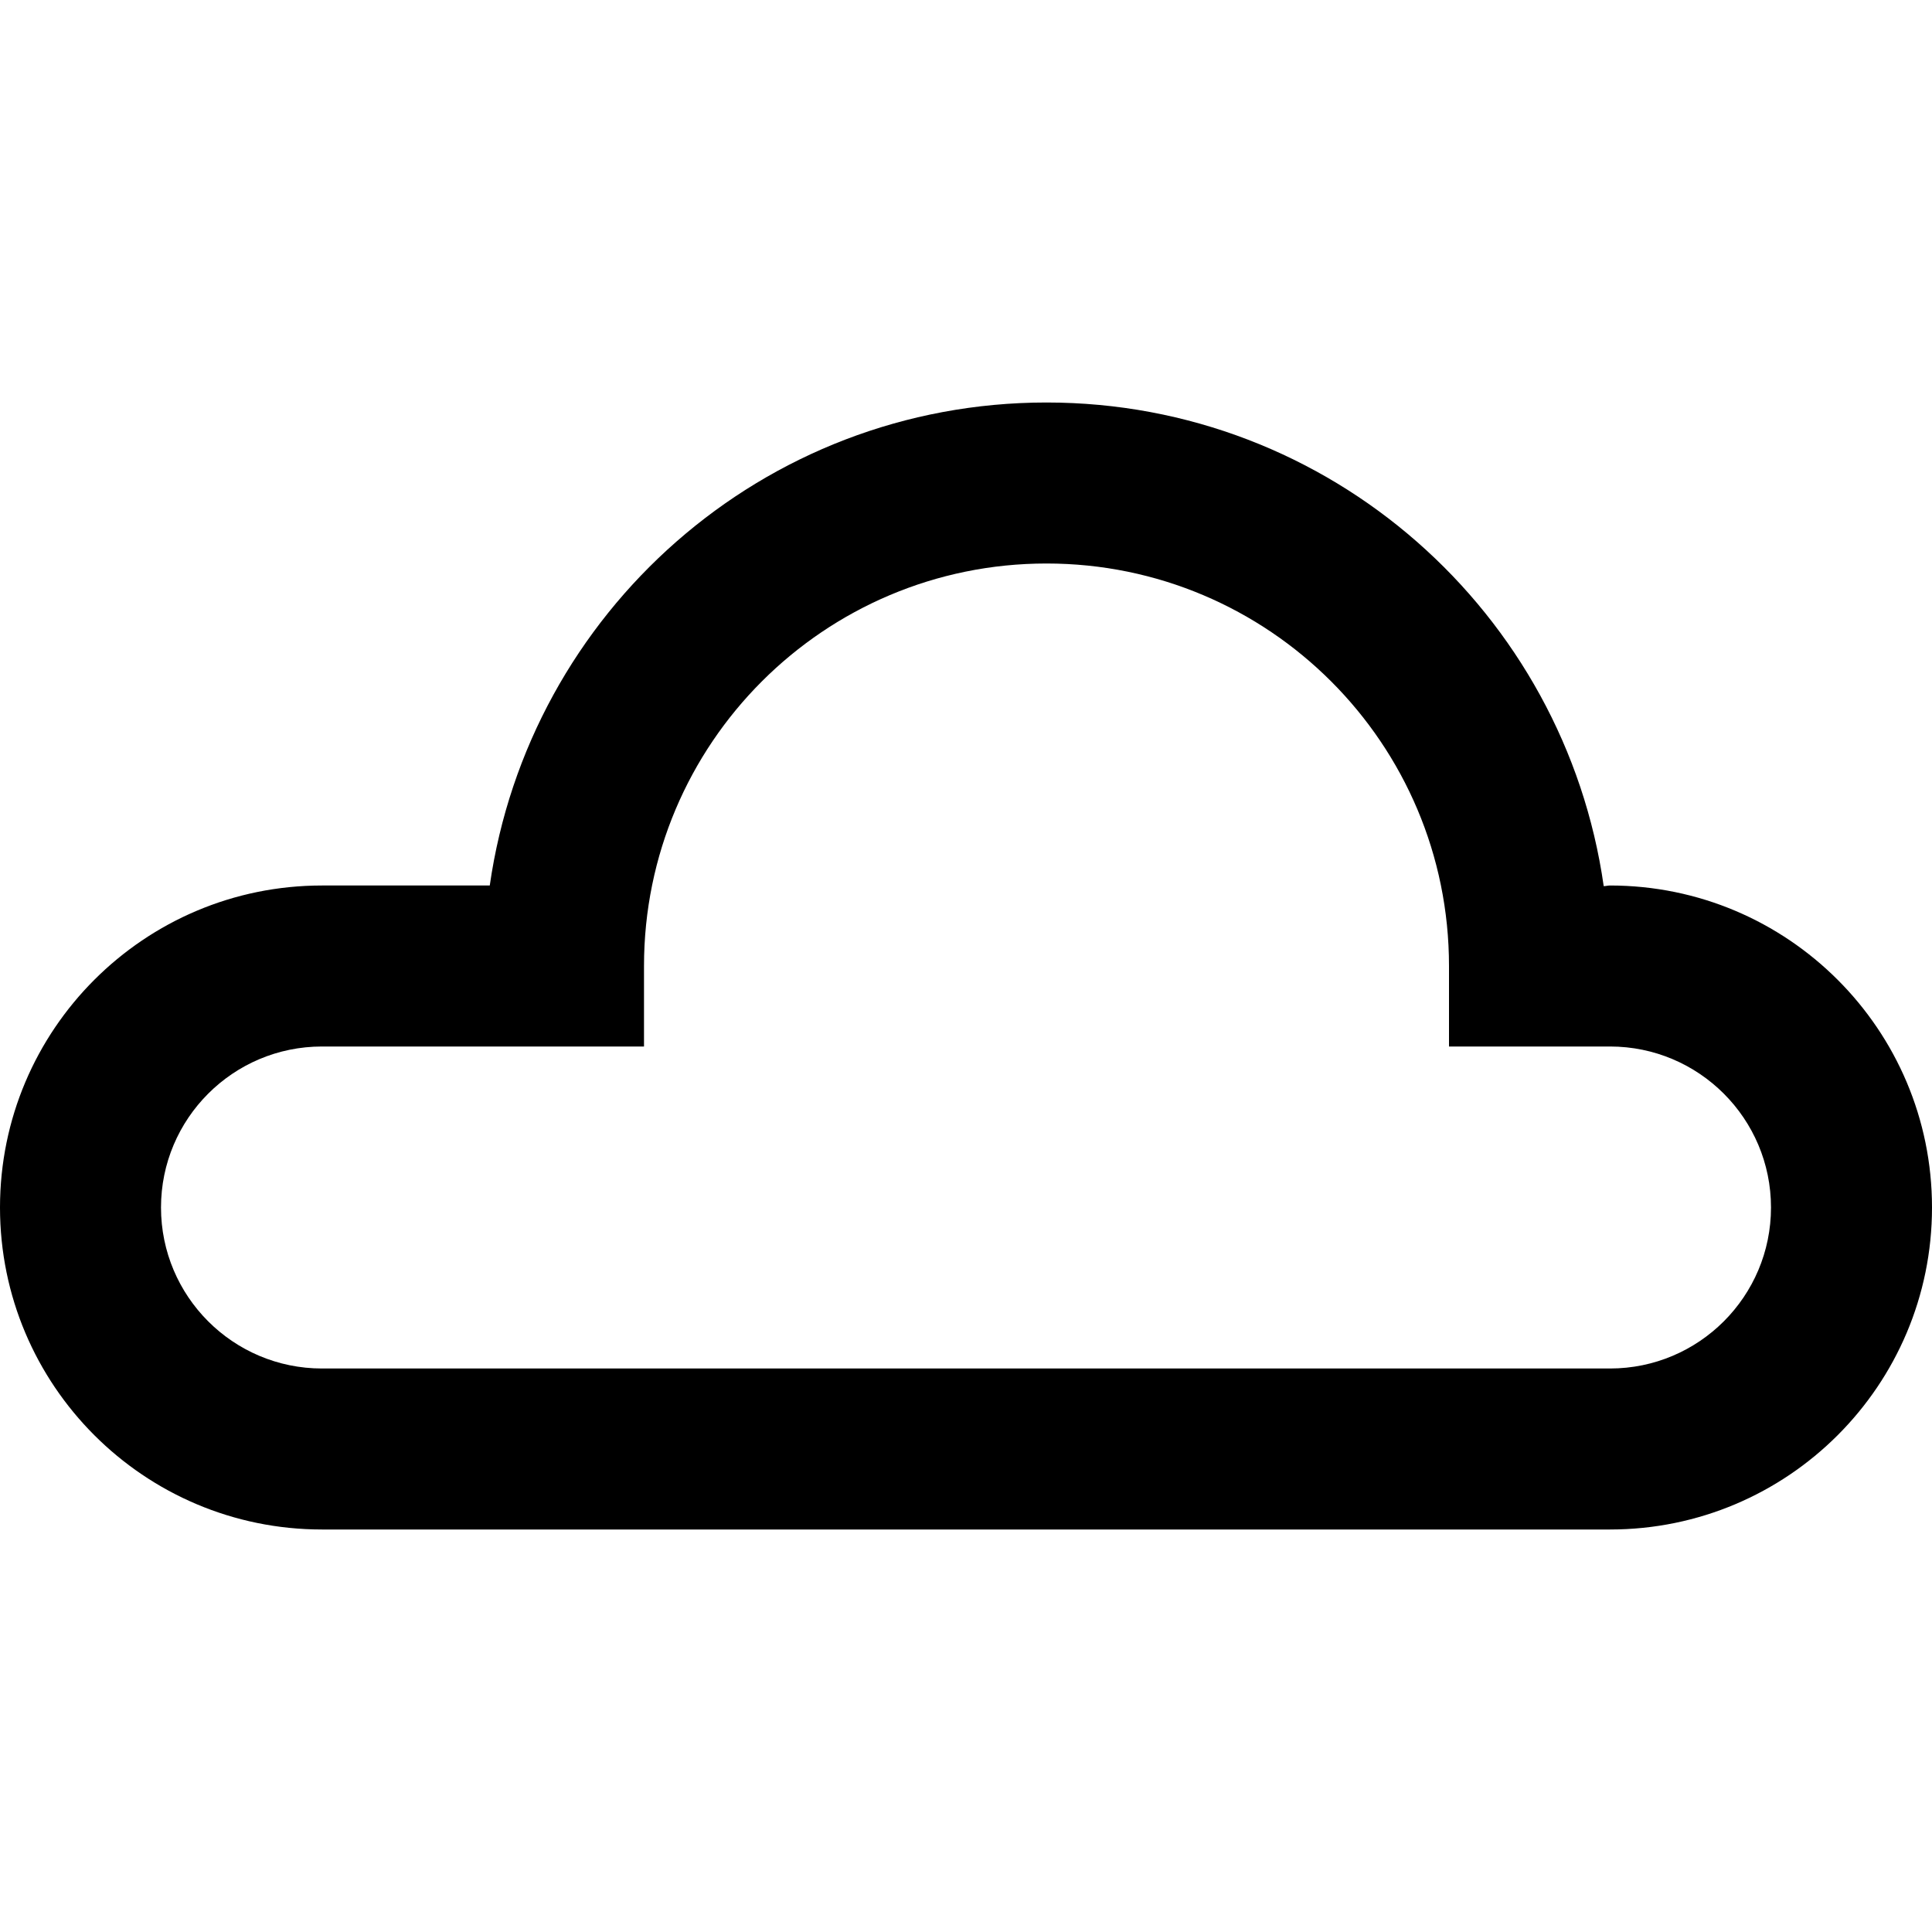 <svg viewBox="0 0 24 24" fill="currentColor"><path d="M20 11c-.027 0-.052.008-.078.008C19.438 7.613 16.528 5 13 5c-3.525 0-6.43 2.609-6.916 6H4c-2.209 0-4 1.791-4 4s1.791 4 4 4h16c2.209 0 4-1.791 4-4s-1.791-4-4-4zm0 6H4c-1.104 0-2-.896-2-2s.896-2 2-2h4v-1c0-2.762 2.238-5 5-5s5 2.238 5 5v1h2c1.104 0 2 .896 2 2s-.896 2-2 2z"/></svg>